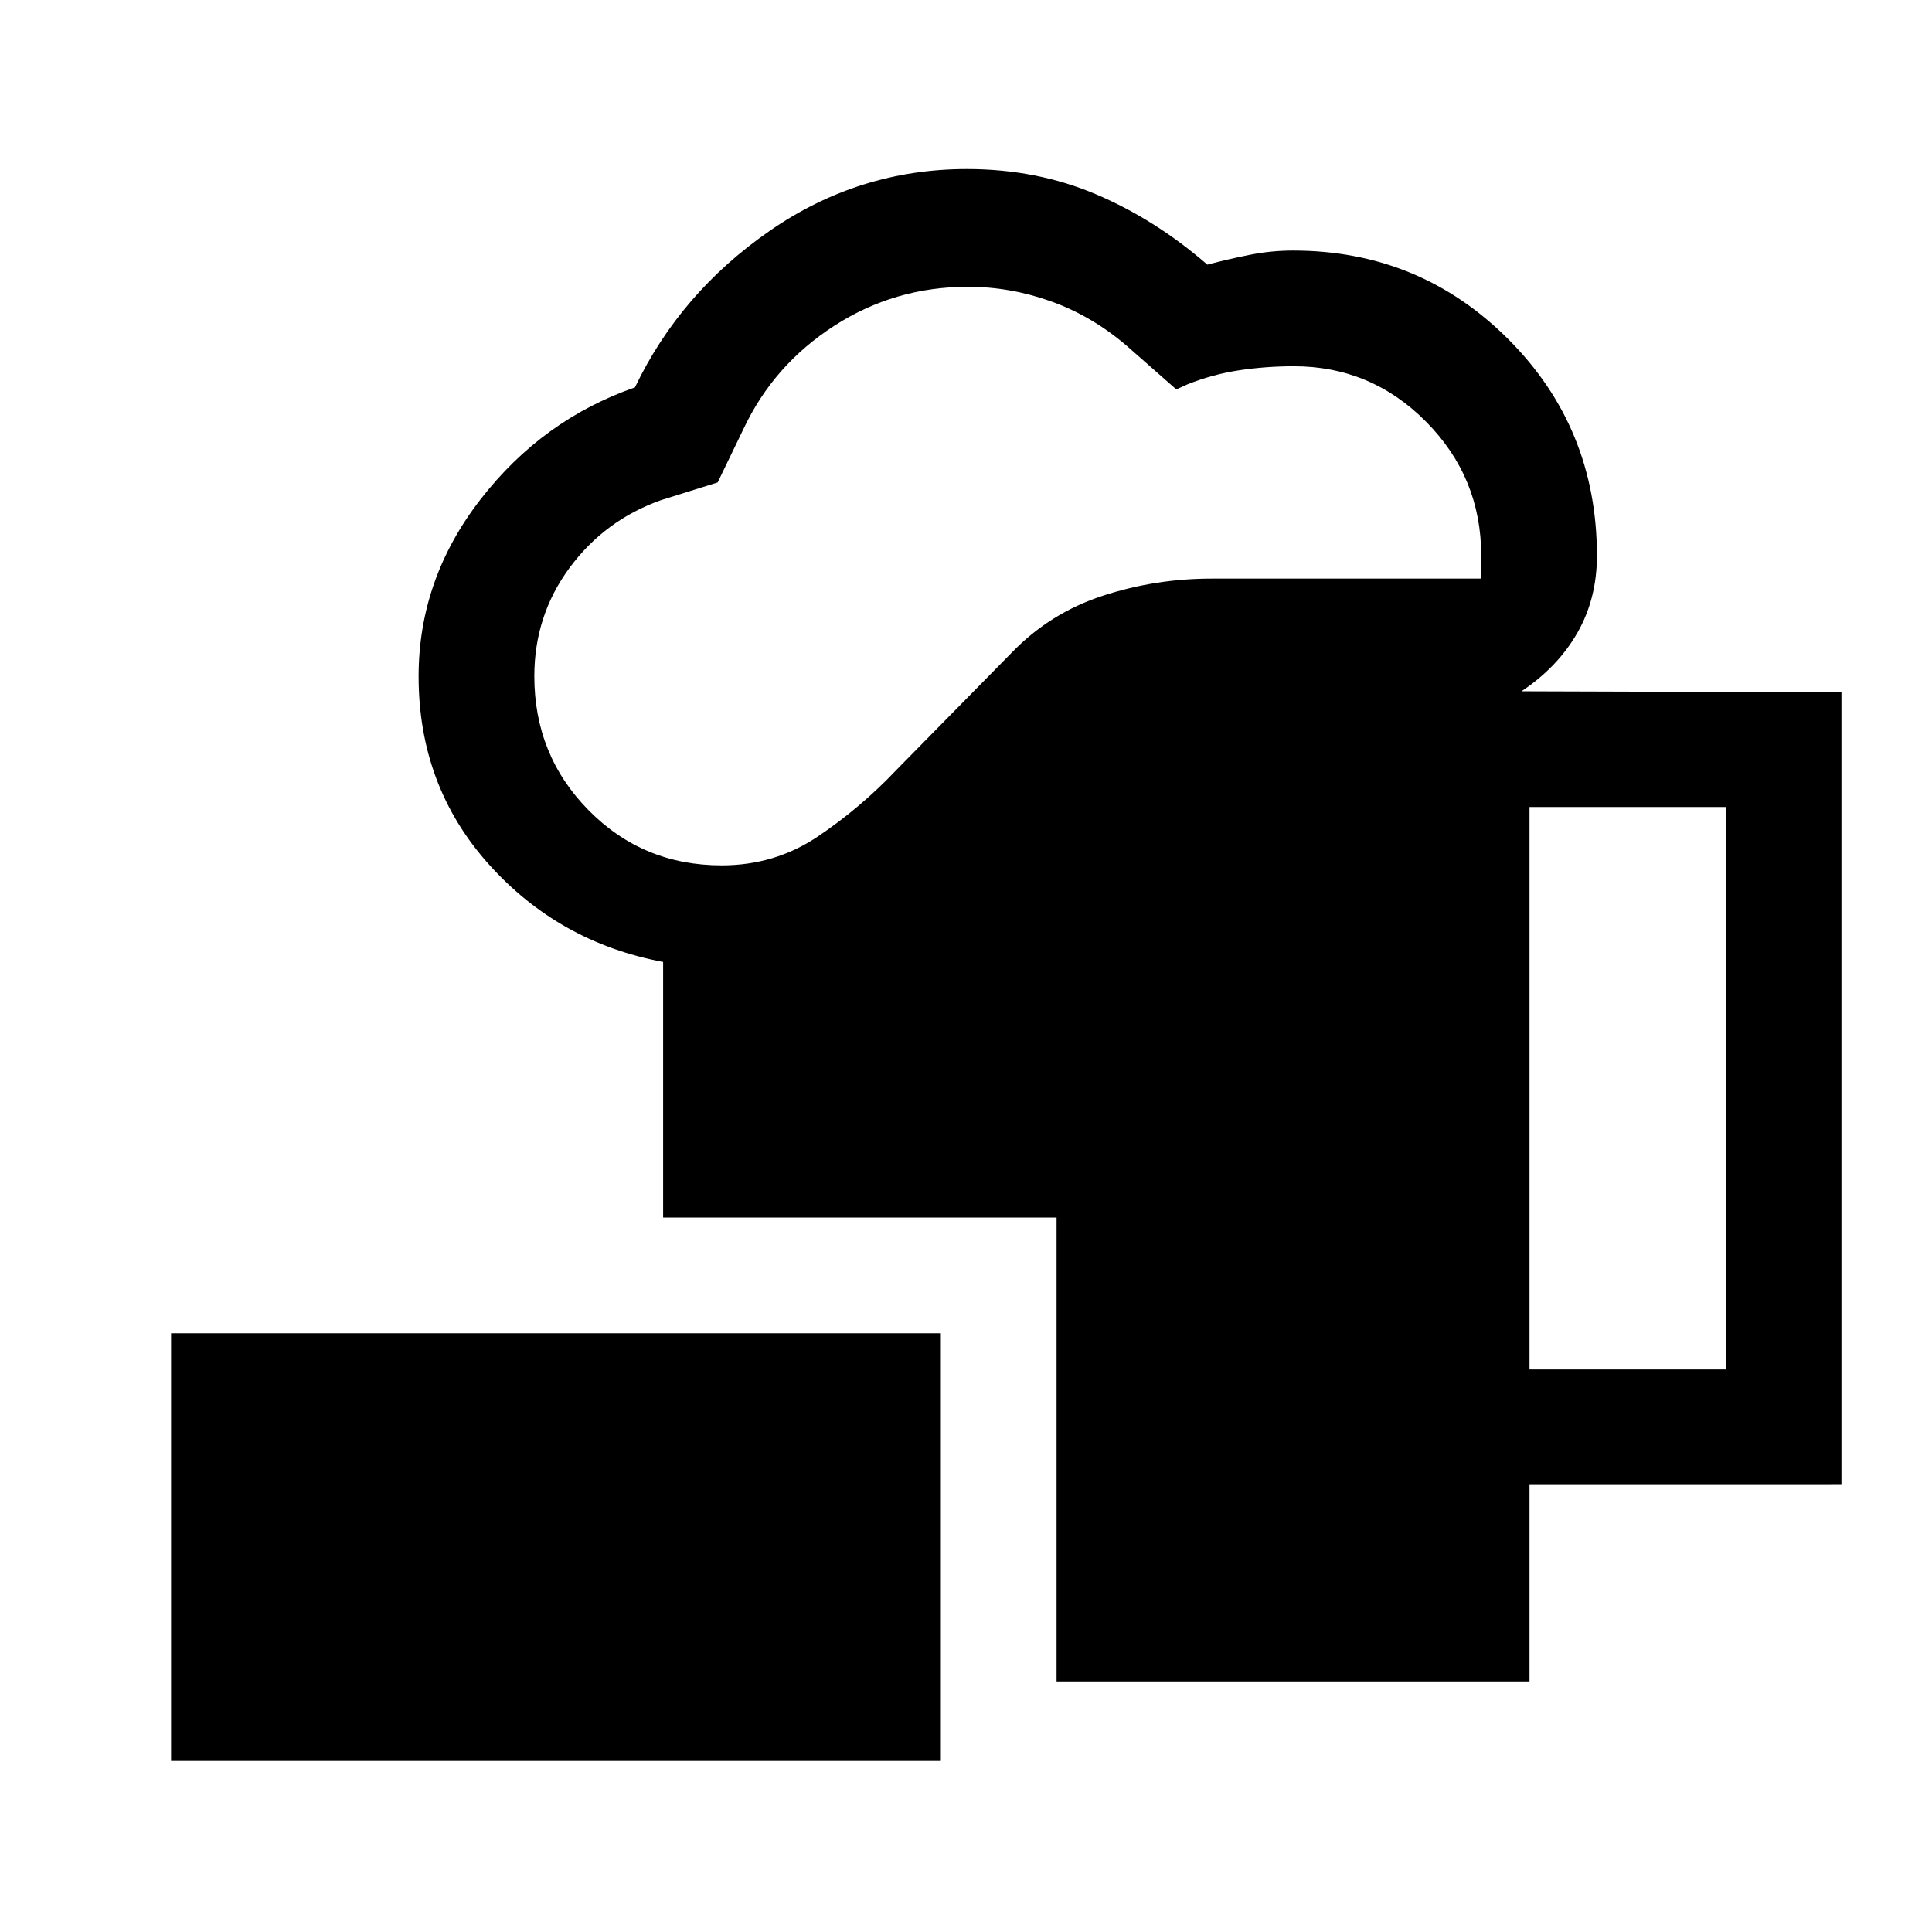 <svg xmlns="http://www.w3.org/2000/svg" height="48" viewBox="0 -960 960 960" width="48"><path d="M85-85v-212.5h382.5V-85H85Zm440-39.5V-355H329.5v-127q-51.94-9.77-86.72-48.66T208-623.94q0-48.24 30.75-87.9 30.75-39.66 76.75-55.66 22.5-47 66.9-77.75Q426.79-876 480.47-876q34.53 0 64.03 12.5t55.42 35q10.61-2.8 21.2-4.9 10.58-2.1 21.41-2.1 62.91 0 106.94 44.07 44.03 44.08 44.03 107.58 0 21.35-9.75 38.35t-27.75 29l159 .5v393.5H760v98H525ZM358.56-530q26.43 0 47.68-14.25 21.26-14.25 39.26-33.25l57.41-58.4q18.91-19.52 45.02-28.06 26.1-8.54 54.07-8.54h134V-684q0-38.78-27.33-66.39T642.96-778q-13.96 0-27.21 2T590-769l-5.5 2.5-24.84-21.84Q542.5-803 522.25-810.25q-20.25-7.25-41.31-7.25-36.31 0-66.37 19.37Q384.5-778.77 369.5-747l-12.9 26.72-28.1 8.78q-28 9.92-45.5 33.66-17.5 23.73-17.5 53.84 0 39.28 27 66.64T358.56-530ZM760-279.5h97.5V-559H760v279.5Z"/></svg>